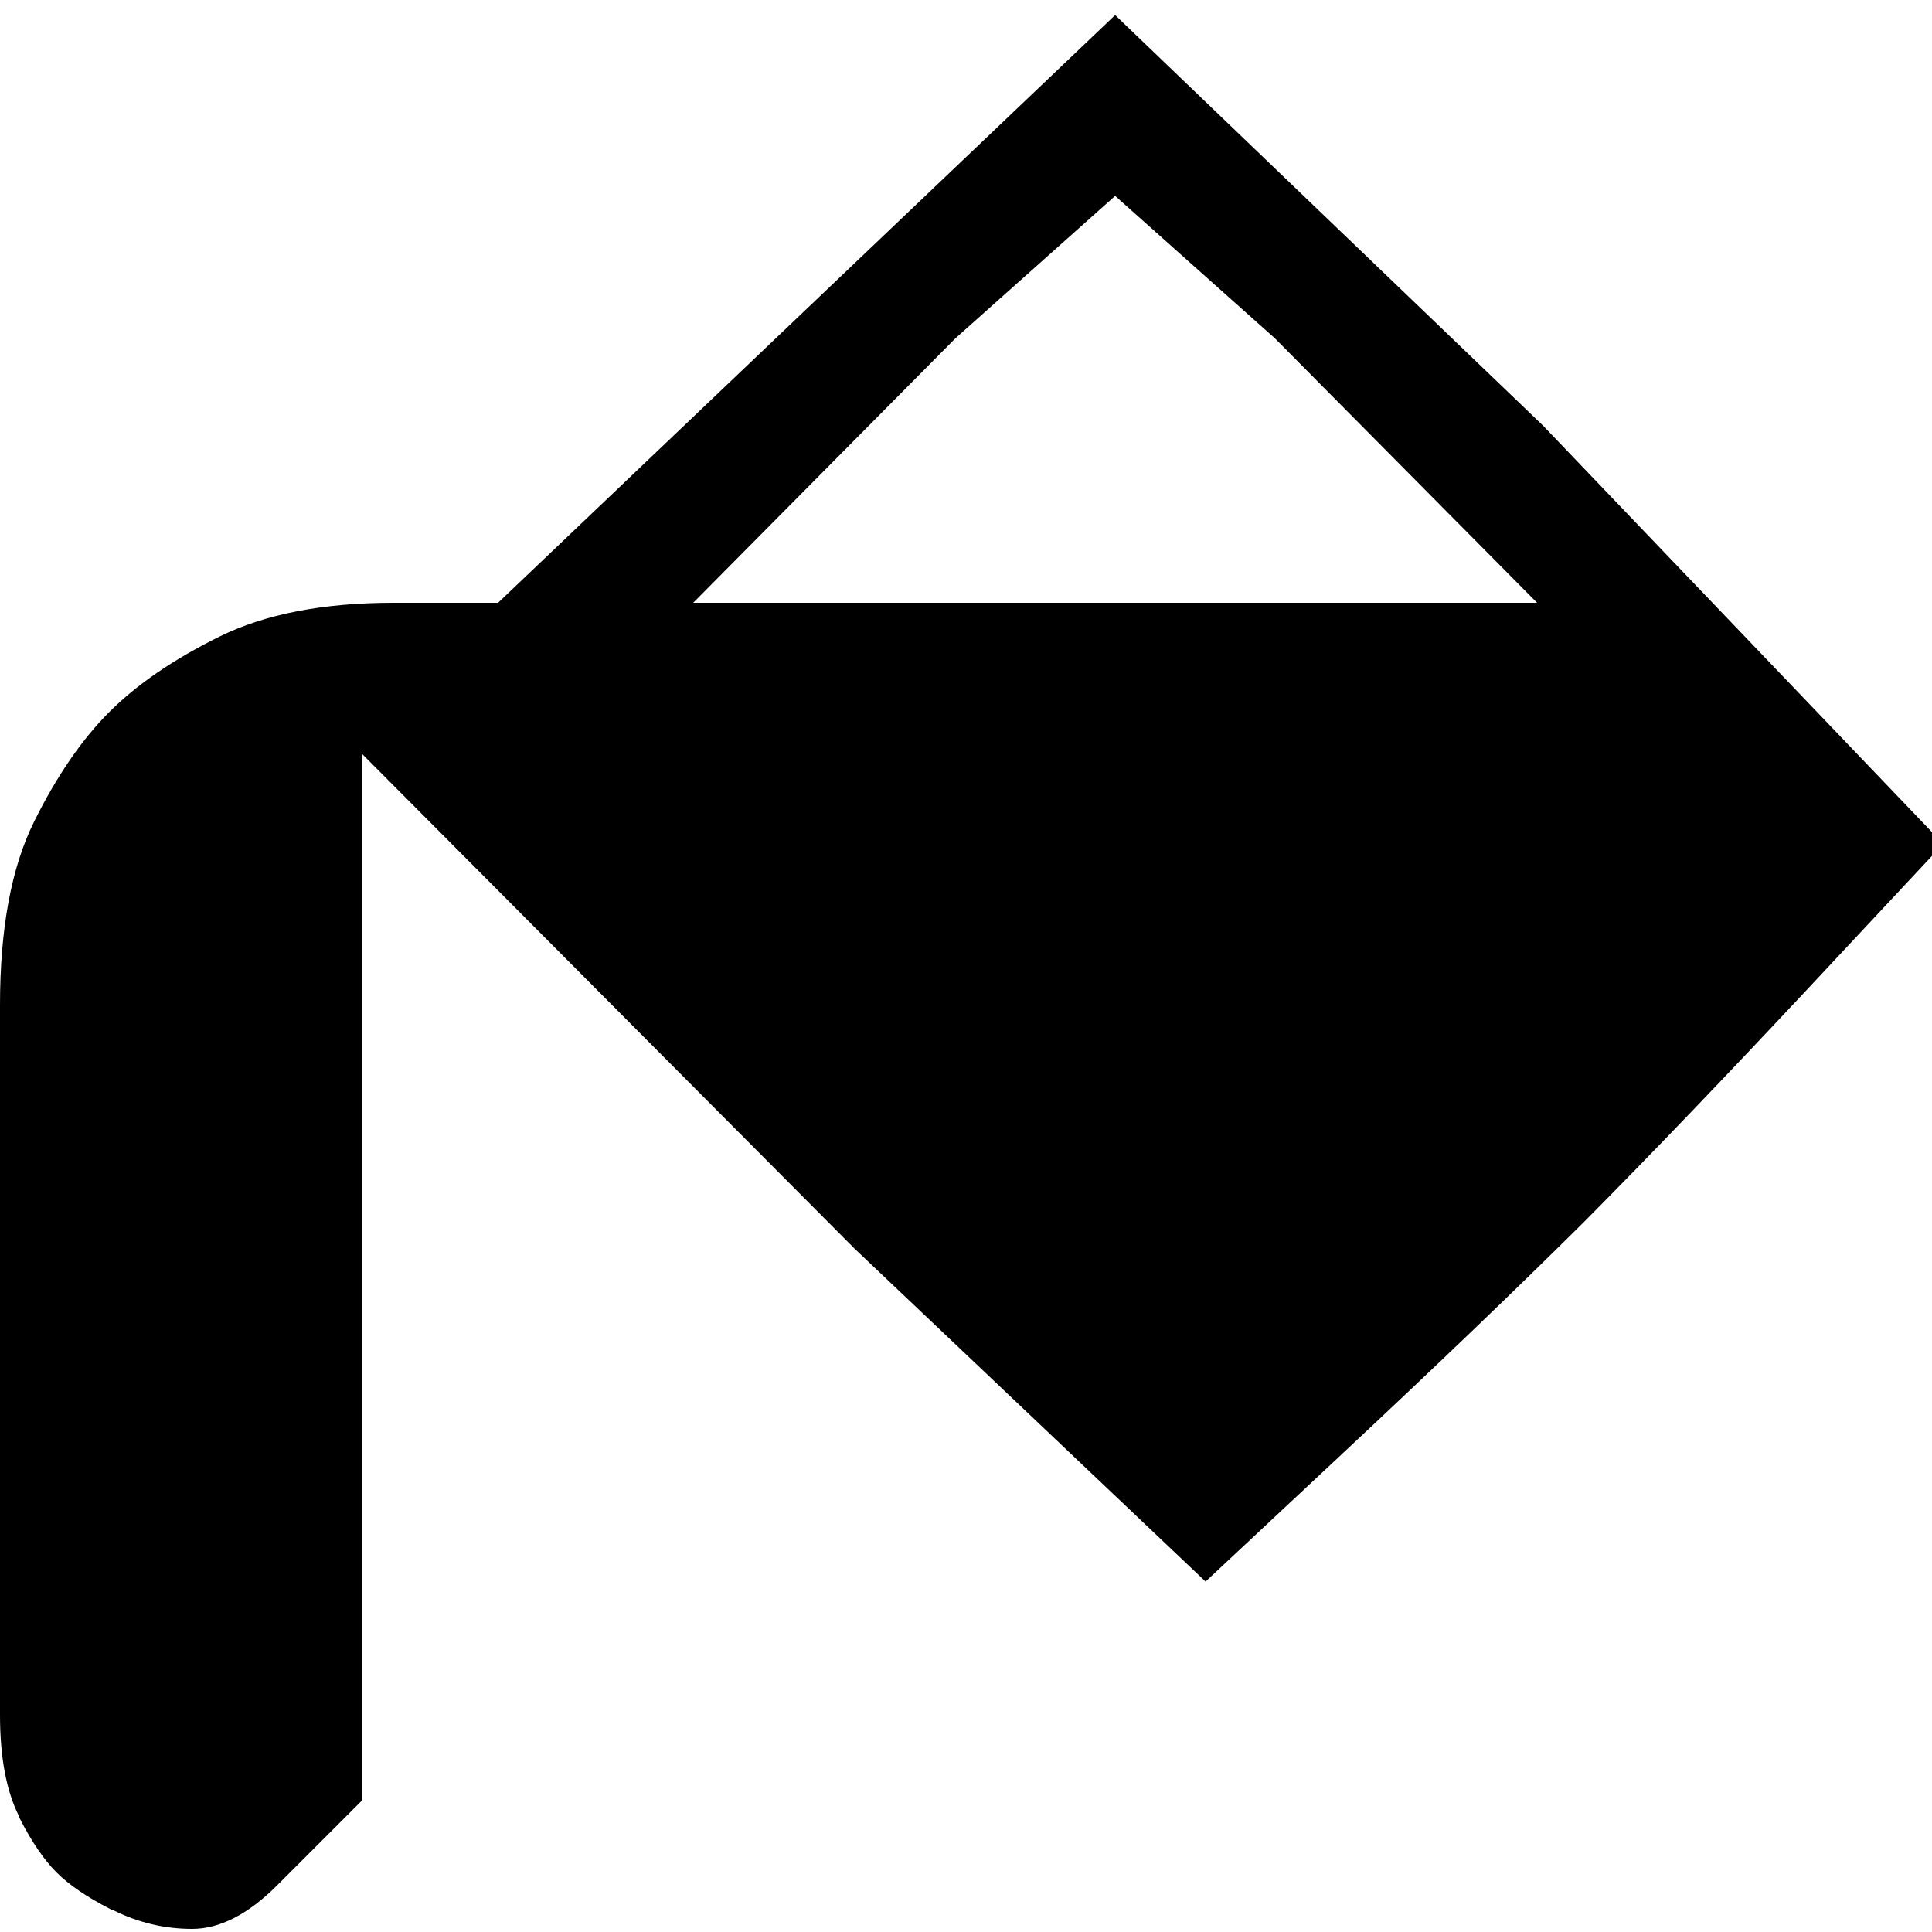 <?xml version="1.0" encoding="utf-8" standalone="no"?><svg width="100" height="100" xmlns="http://www.w3.org/2000/svg"><g transform="scale(0.039,0.039)"><path d="M2407 1304l172 -184l-531 -555l-568 -545l-819 780l-139 0q-140 0 -231 45q-91 45 -146 100q-55 55 -100 146q-45 91 -45 243l0 942q0 84 25 134l1 3q24 47 49 72q25 25 72 49l3 1q50 25 105 25q55 0 113 -58l112 -112l0 -1390l654 657l466 442l184 -172q184 -172 318 -305q133 -134 305 -318M1692 449l348 351l-1120 0l348 -351l212 -189l212 189" fill="black" /></g></svg>